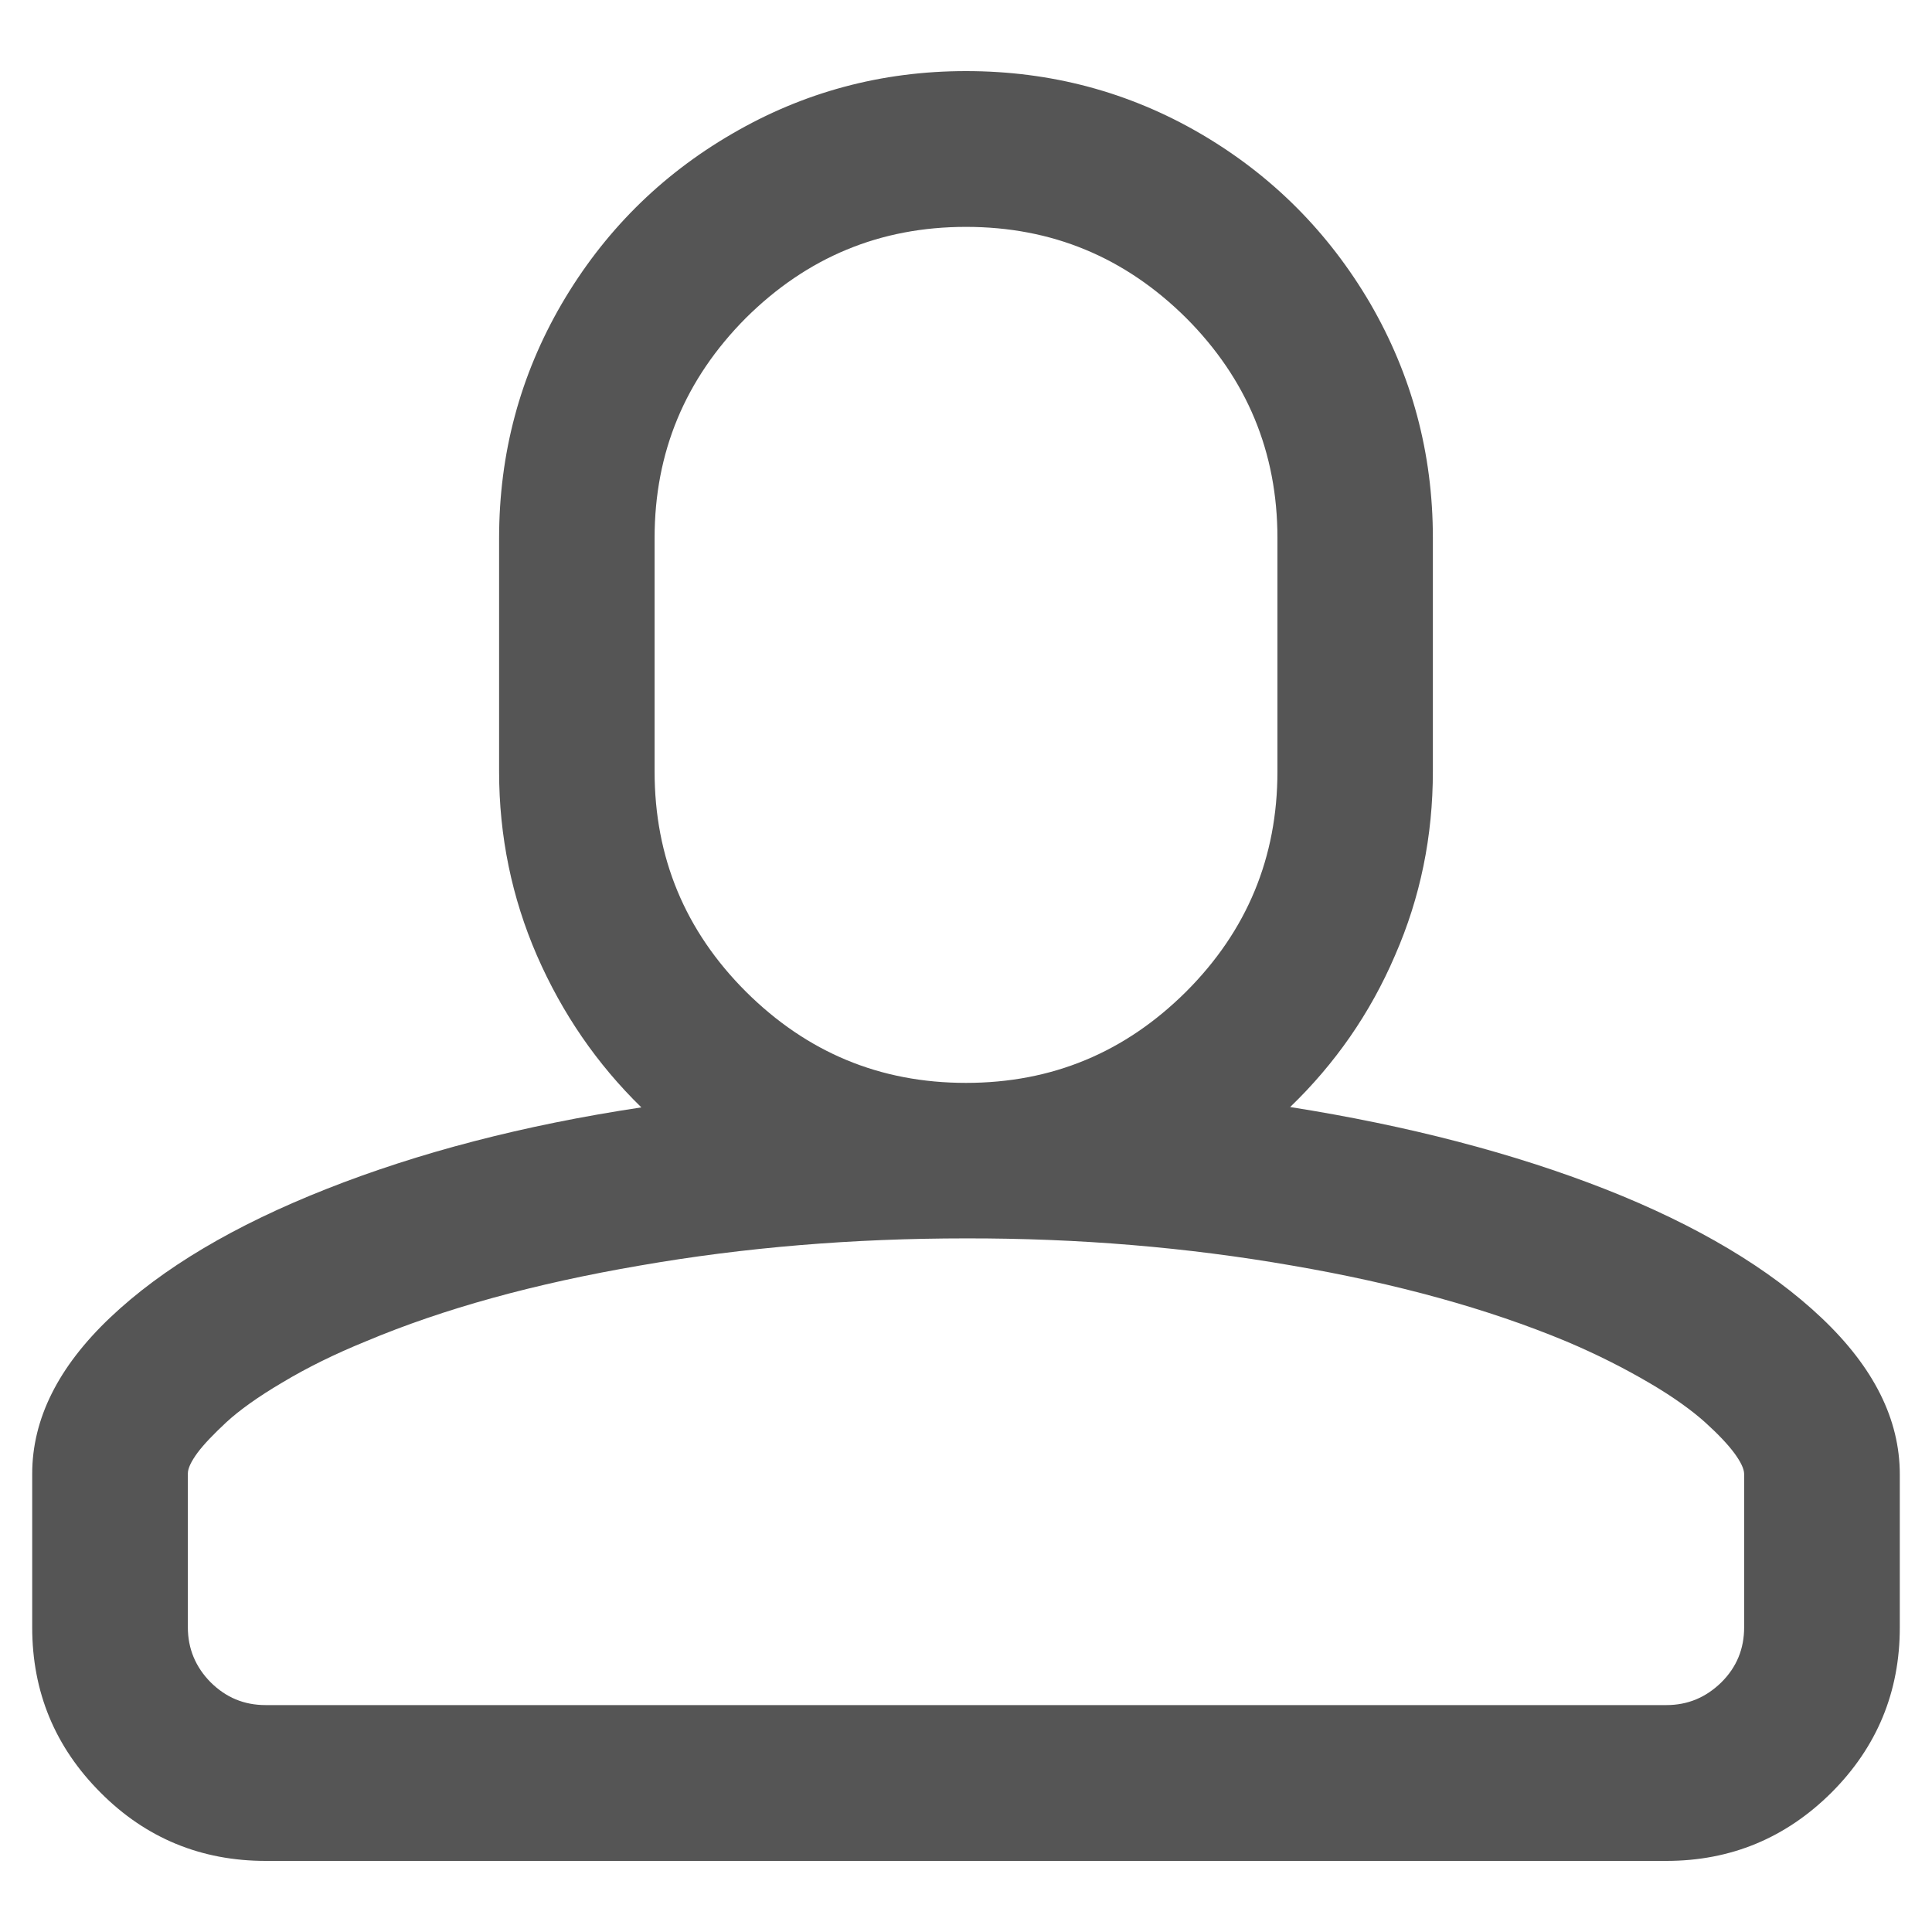 <?xml version="1.0" encoding="utf-8"?>
<!-- Generator: Adobe Illustrator 16.0.3, SVG Export Plug-In . SVG Version: 6.00 Build 0)  -->
<!DOCTYPE svg PUBLIC "-//W3C//DTD SVG 1.1//EN" "http://www.w3.org/Graphics/SVG/1.1/DTD/svg11.dtd">
<svg version="1.1" id="Layer_1" xmlns="http://www.w3.org/2000/svg" xmlns:xlink="http://www.w3.org/1999/xlink" x="0px" y="0px"
	 width="60px" height="60px" viewBox="-23 -23 60 60" enable-background="new -23 -23 60 60" xml:space="preserve">
<path fill="#555555" d="M7-20.792c2.629,0,5.055,0.646,7.278,1.94c2.224,1.298,3.979,3.063,5.276,5.276
	c1.289,2.224,1.945,4.649,1.945,7.278v7.25c0,2.016-0.387,3.918-1.176,5.721c-0.77,1.799-1.869,3.371-3.256,4.707
	c3.672,0.58,6.943,1.435,9.793,2.553c2.852,1.123,5.094,2.465,6.713,3.998C35.193,19.466,36,21.08,36,22.789v4.753
	c0,2.001-0.708,3.714-2.124,5.13c-1.416,1.407-3.124,2.12-5.126,2.12h-43.5c-1.997,0-3.719-0.704-5.126-2.12
	C-21.292,31.256-22,29.543-22,27.542V22.77c0-1.699,0.807-3.322,2.426-4.856c1.619-1.534,3.852-2.86,6.712-3.989
	c2.851-1.127,6.112-1.982,9.78-2.534c-1.383-1.35-2.459-2.921-3.243-4.716C-7.104,4.881-7.5,2.969-7.5,0.963v-7.25
	c0-2.629,0.651-5.055,1.945-7.278c1.298-2.219,3.054-3.979,5.277-5.272C1.945-20.136,4.371-20.792,7-20.792z M7,15.459
	c-3.502,0-6.877,0.277-10.129,0.844c-3.257,0.558-6.089,1.336-8.505,2.352c-0.972,0.396-1.832,0.82-2.596,1.279
	c-0.76,0.447-1.335,0.863-1.732,1.227c-0.396,0.368-0.704,0.689-0.902,0.953c-0.198,0.27-0.302,0.486-0.302,0.646v4.777
	c0,0.666,0.241,1.236,0.708,1.709c0.477,0.472,1.038,0.707,1.708,0.707h43.5c0.67,0,1.232-0.24,1.709-0.707
	c0.477-0.473,0.707-1.043,0.707-1.709v-4.758c0-0.16-0.104-0.377-0.301-0.646c-0.199-0.27-0.501-0.59-0.897-0.949
	c-0.396-0.358-0.972-0.783-1.737-1.231c-0.764-0.448-1.623-0.888-2.596-1.298c-2.416-1.006-5.258-1.794-8.51-2.352
	C13.873,15.736,10.502,15.453,7,15.459L7,15.459z M7-15.954c-2.671,0-4.937,0.944-6.839,2.832c-1.883,1.897-2.832,4.163-2.832,6.83
	v7.25c0,2.677,0.949,4.951,2.832,6.835C2.063,9.686,4.329,10.63,7,10.63c2.672,0,4.938-0.944,6.84-2.837
	c1.883-1.884,2.832-4.158,2.832-6.835v-7.25c0-2.667-0.949-4.941-2.832-6.83C11.938-15.01,9.672-15.954,7-15.954z"/>
</svg>
